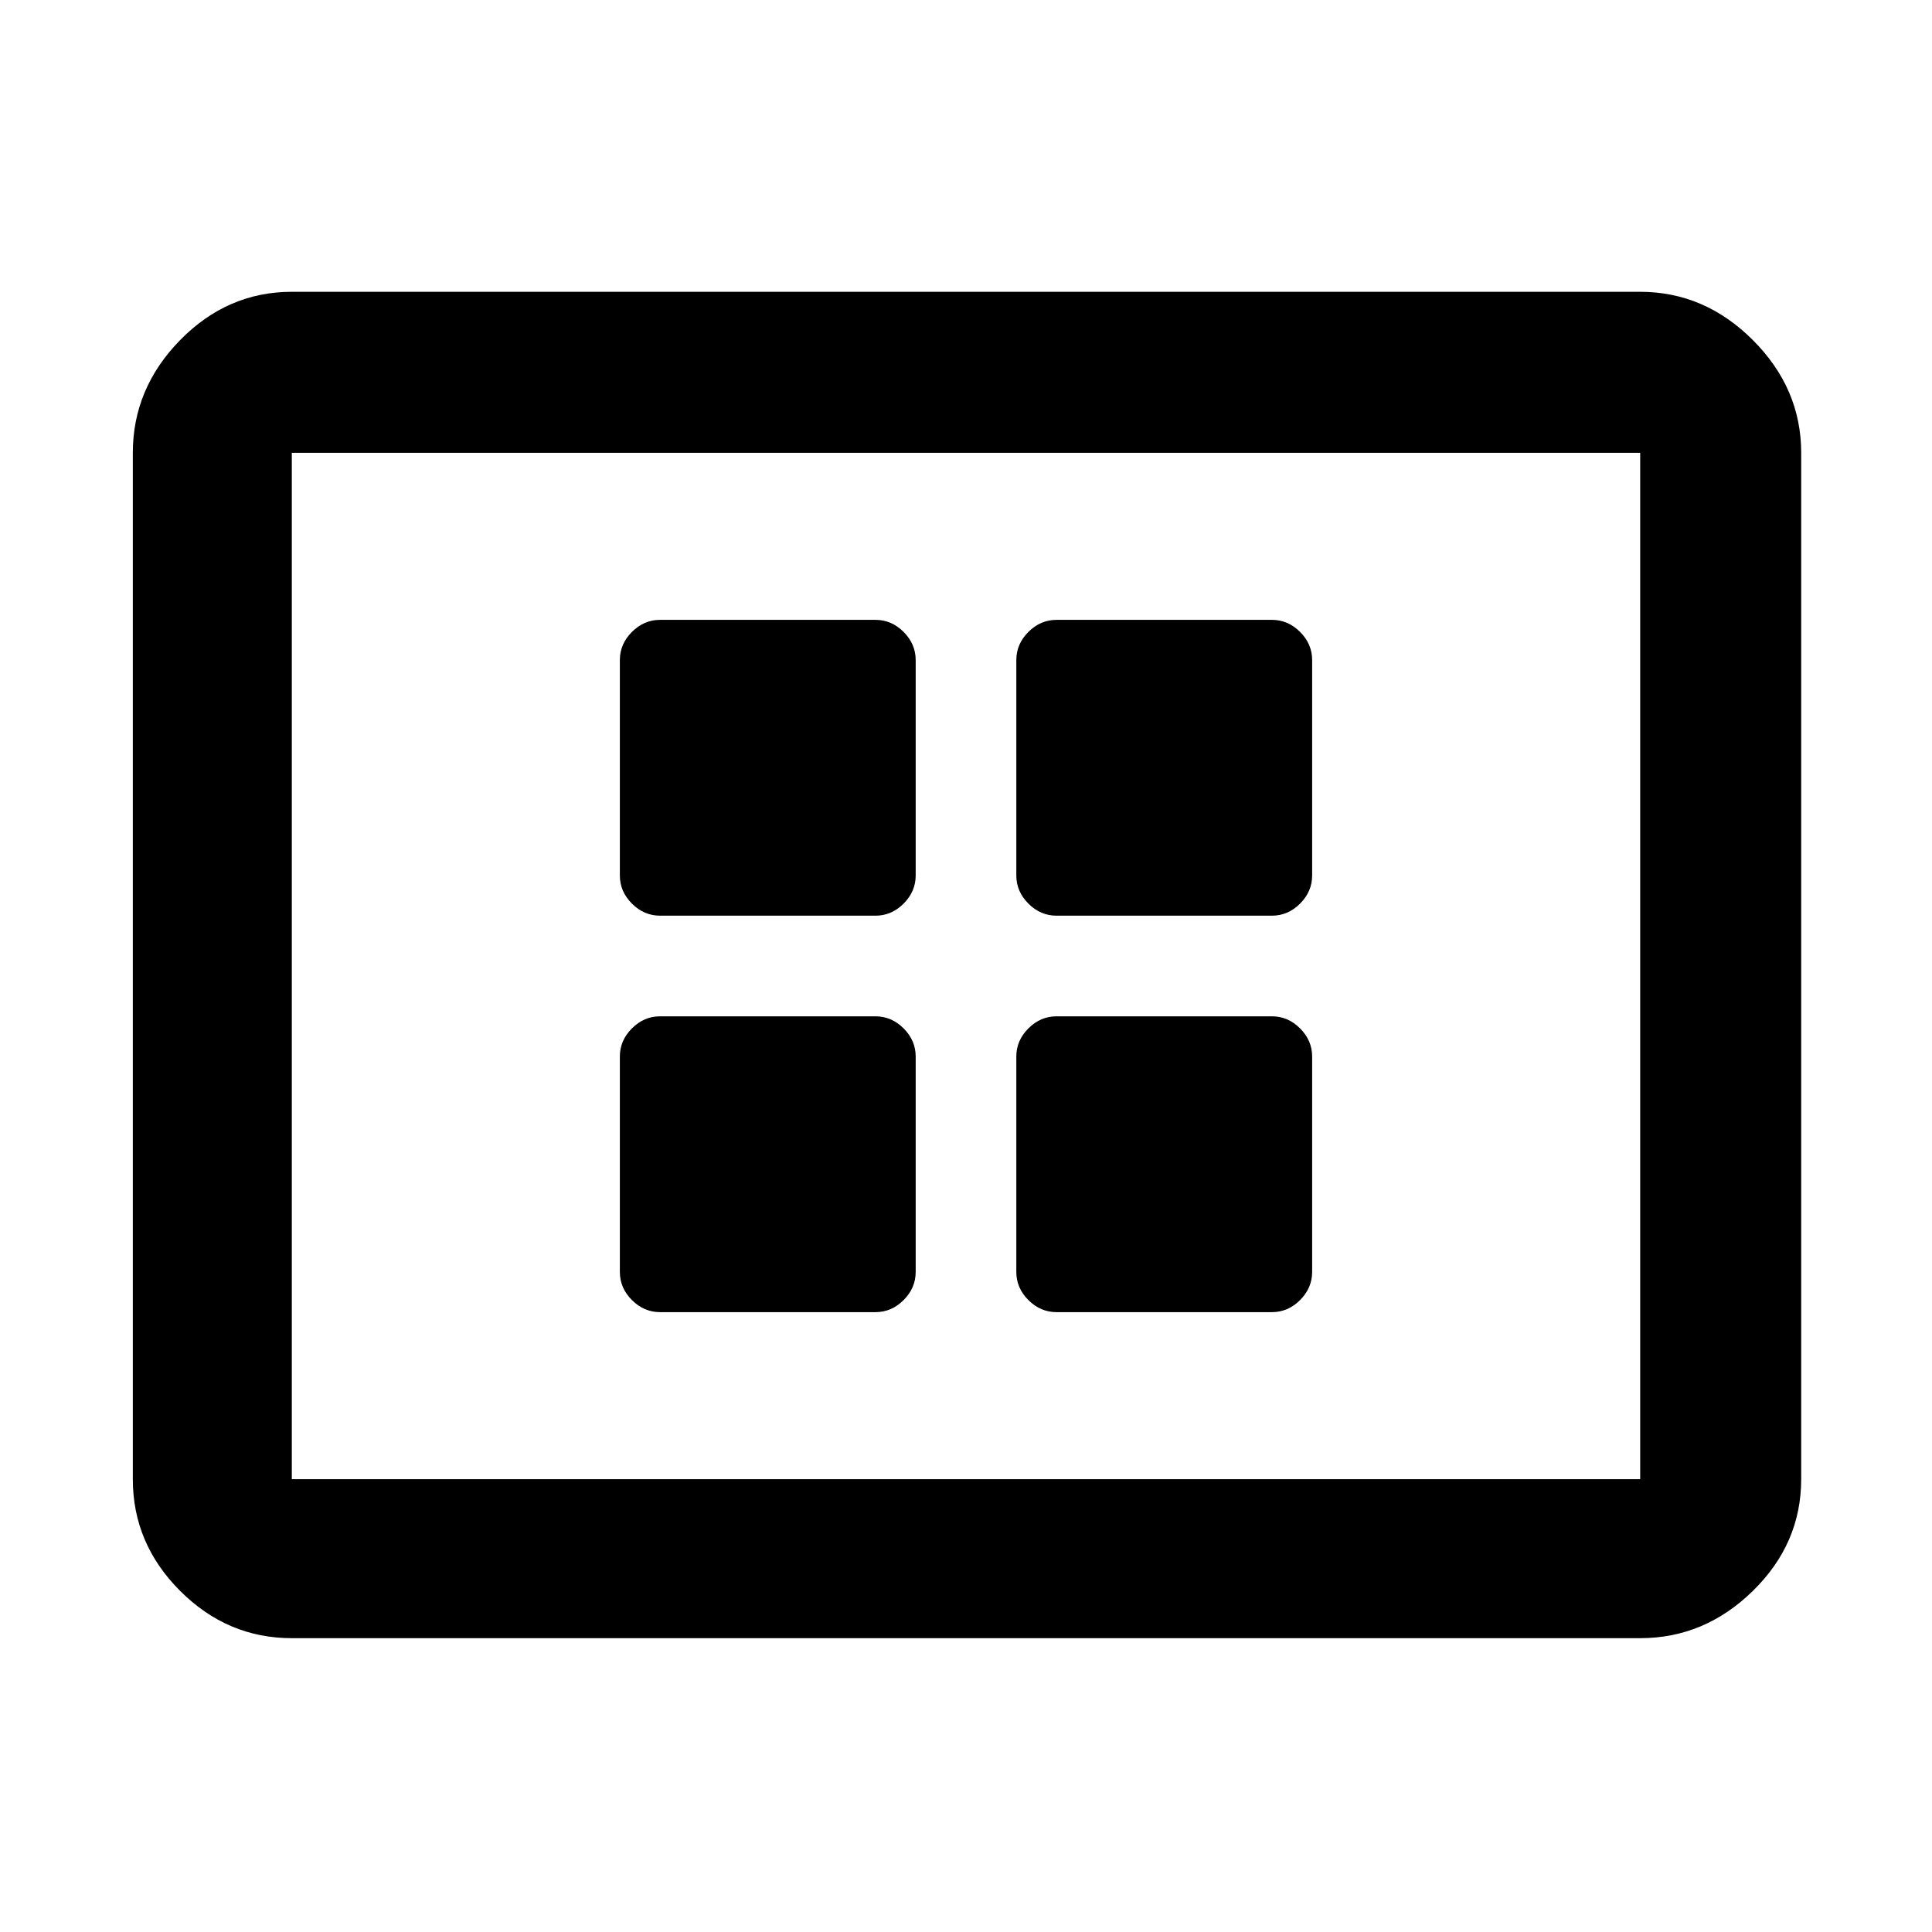 <svg xmlns="http://www.w3.org/2000/svg" height="48" width="48"><path d="M16.4 22.75h5.35q.4 0 .7-.3.3-.3.3-.7V16.4q0-.4-.3-.7-.3-.3-.7-.3H16.4q-.4 0-.7.3-.3.3-.3.7v5.35q0 .4.3.7.3.3.7.3Zm9.85 0h5.35q.4 0 .7-.3.3-.3.3-.7V16.4q0-.4-.3-.7-.3-.3-.7-.3h-5.35q-.4 0-.7.3-.3.3-.3.7v5.35q0 .4.3.7.3.3.7.3ZM16.4 32.6h5.35q.4 0 .7-.3.3-.3.3-.7v-5.35q0-.4-.3-.7-.3-.3-.7-.3H16.4q-.4 0-.7.3-.3.3-.3.7v5.35q0 .4.3.7.3.3.7.3Zm9.85 0h5.35q.4 0 .7-.3.3-.3.3-.7v-5.35q0-.4-.3-.7-.3-.3-.7-.3h-5.35q-.4 0-.7.3-.3.3-.3.7v5.35q0 .4.3.7.3.3.7.3Zm-19 8.1q-1.6 0-2.775-1.175Q3.3 38.35 3.3 36.75v-25.5q0-1.6 1.175-2.8 1.175-1.2 2.775-1.2h33.5q1.6 0 2.8 1.2 1.2 1.2 1.2 2.8v25.5q0 1.6-1.2 2.775-1.2 1.175-2.8 1.175Zm0-3.95v-25.5 25.5Zm0 0h33.5v-25.5H7.25v25.5Z"/></svg>